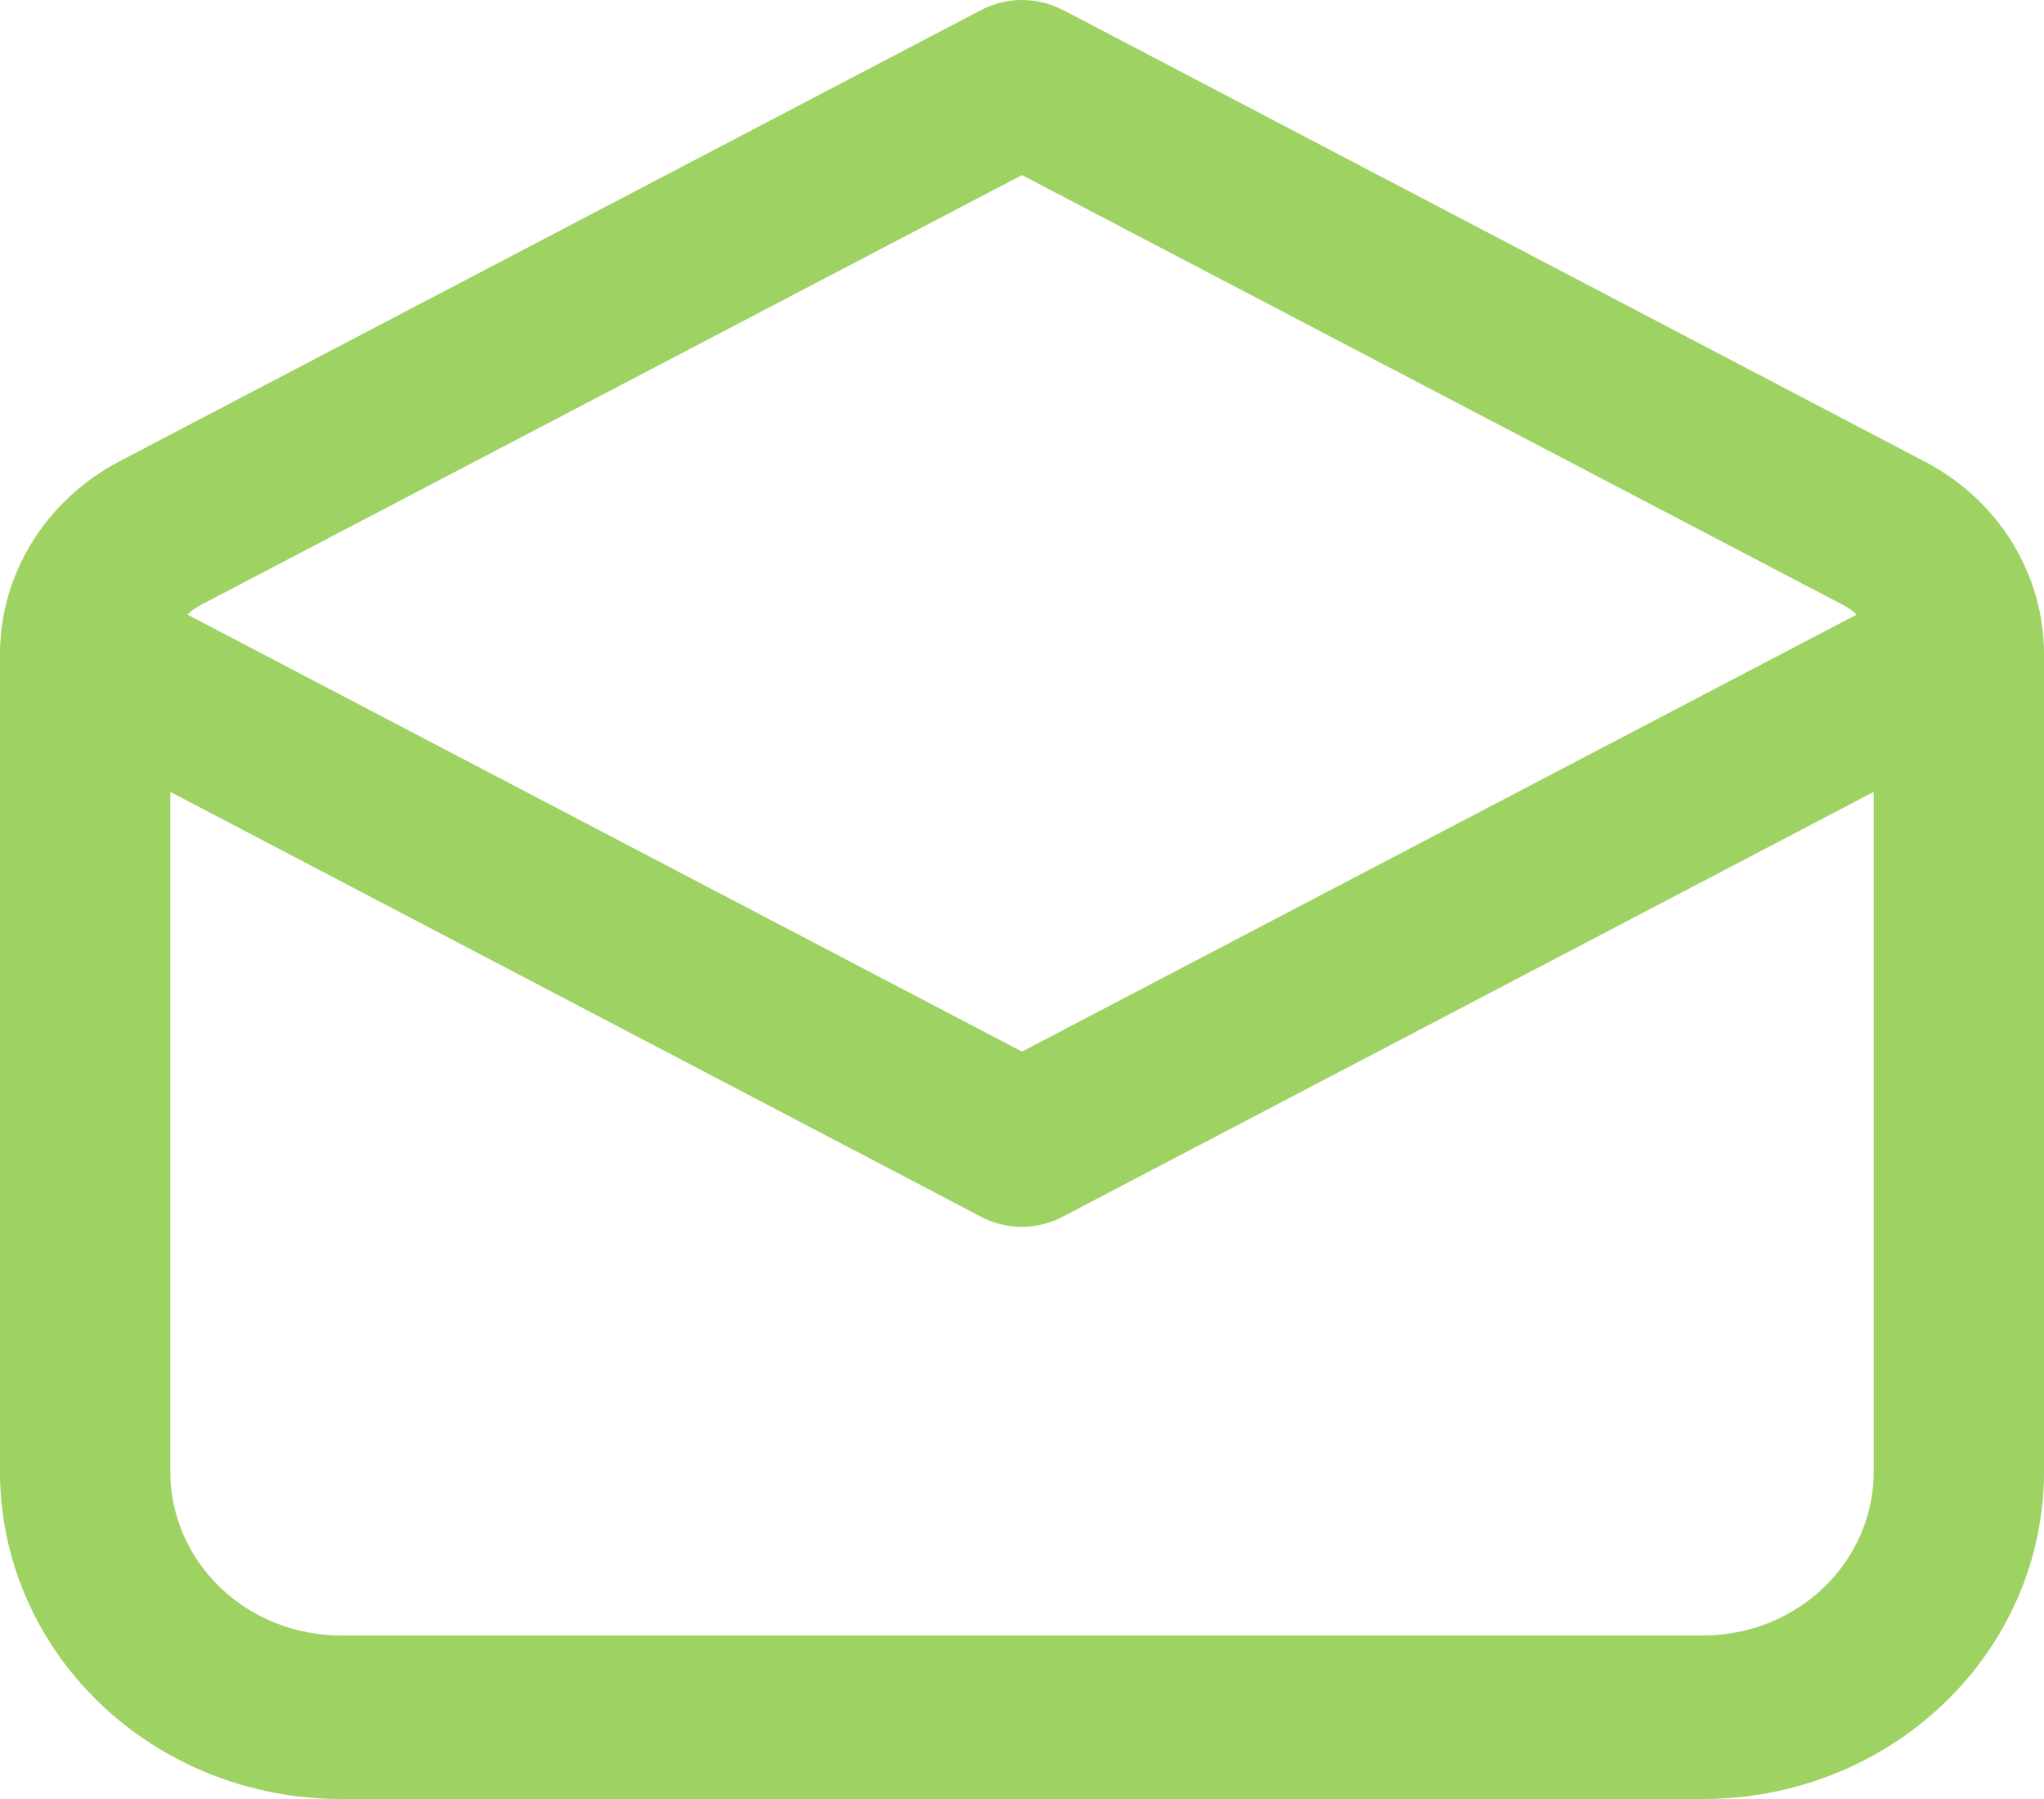 <svg width="25" height="22" viewBox="0 0 25 22" fill="none" xmlns="http://www.w3.org/2000/svg">
<path d="M13 0.123C12.847 0.042 12.675 0 12.5 0C12.325 0 12.153 0.042 12 0.123L1.458 5.643C0.558 6.117 0 7.021 0 8V18C0 19.061 0.439 20.078 1.22 20.828C2.002 21.579 3.062 22 4.167 22H20.833C21.938 22 22.998 21.579 23.78 20.828C24.561 20.078 25 19.061 25 18V8C25 7.518 24.865 7.045 24.608 6.63C24.352 6.215 23.983 5.875 23.542 5.645L13 0.121V0.123ZM2.452 7.4L12.5 2.141L22.546 7.4C22.606 7.431 22.661 7.47 22.708 7.516L12.5 12.86L2.292 7.516C2.34 7.471 2.392 7.432 2.452 7.4ZM13 14.878L22.917 9.684V18C22.917 18.53 22.697 19.039 22.306 19.414C21.916 19.789 21.386 20 20.833 20H4.167C3.614 20 3.084 19.789 2.694 19.414C2.303 19.039 2.083 18.53 2.083 18V9.684L12 14.88C12.153 14.961 12.325 15.003 12.5 15.003C12.675 15.003 12.847 14.959 13 14.878Z" fill="#9ED263"/>
</svg>
